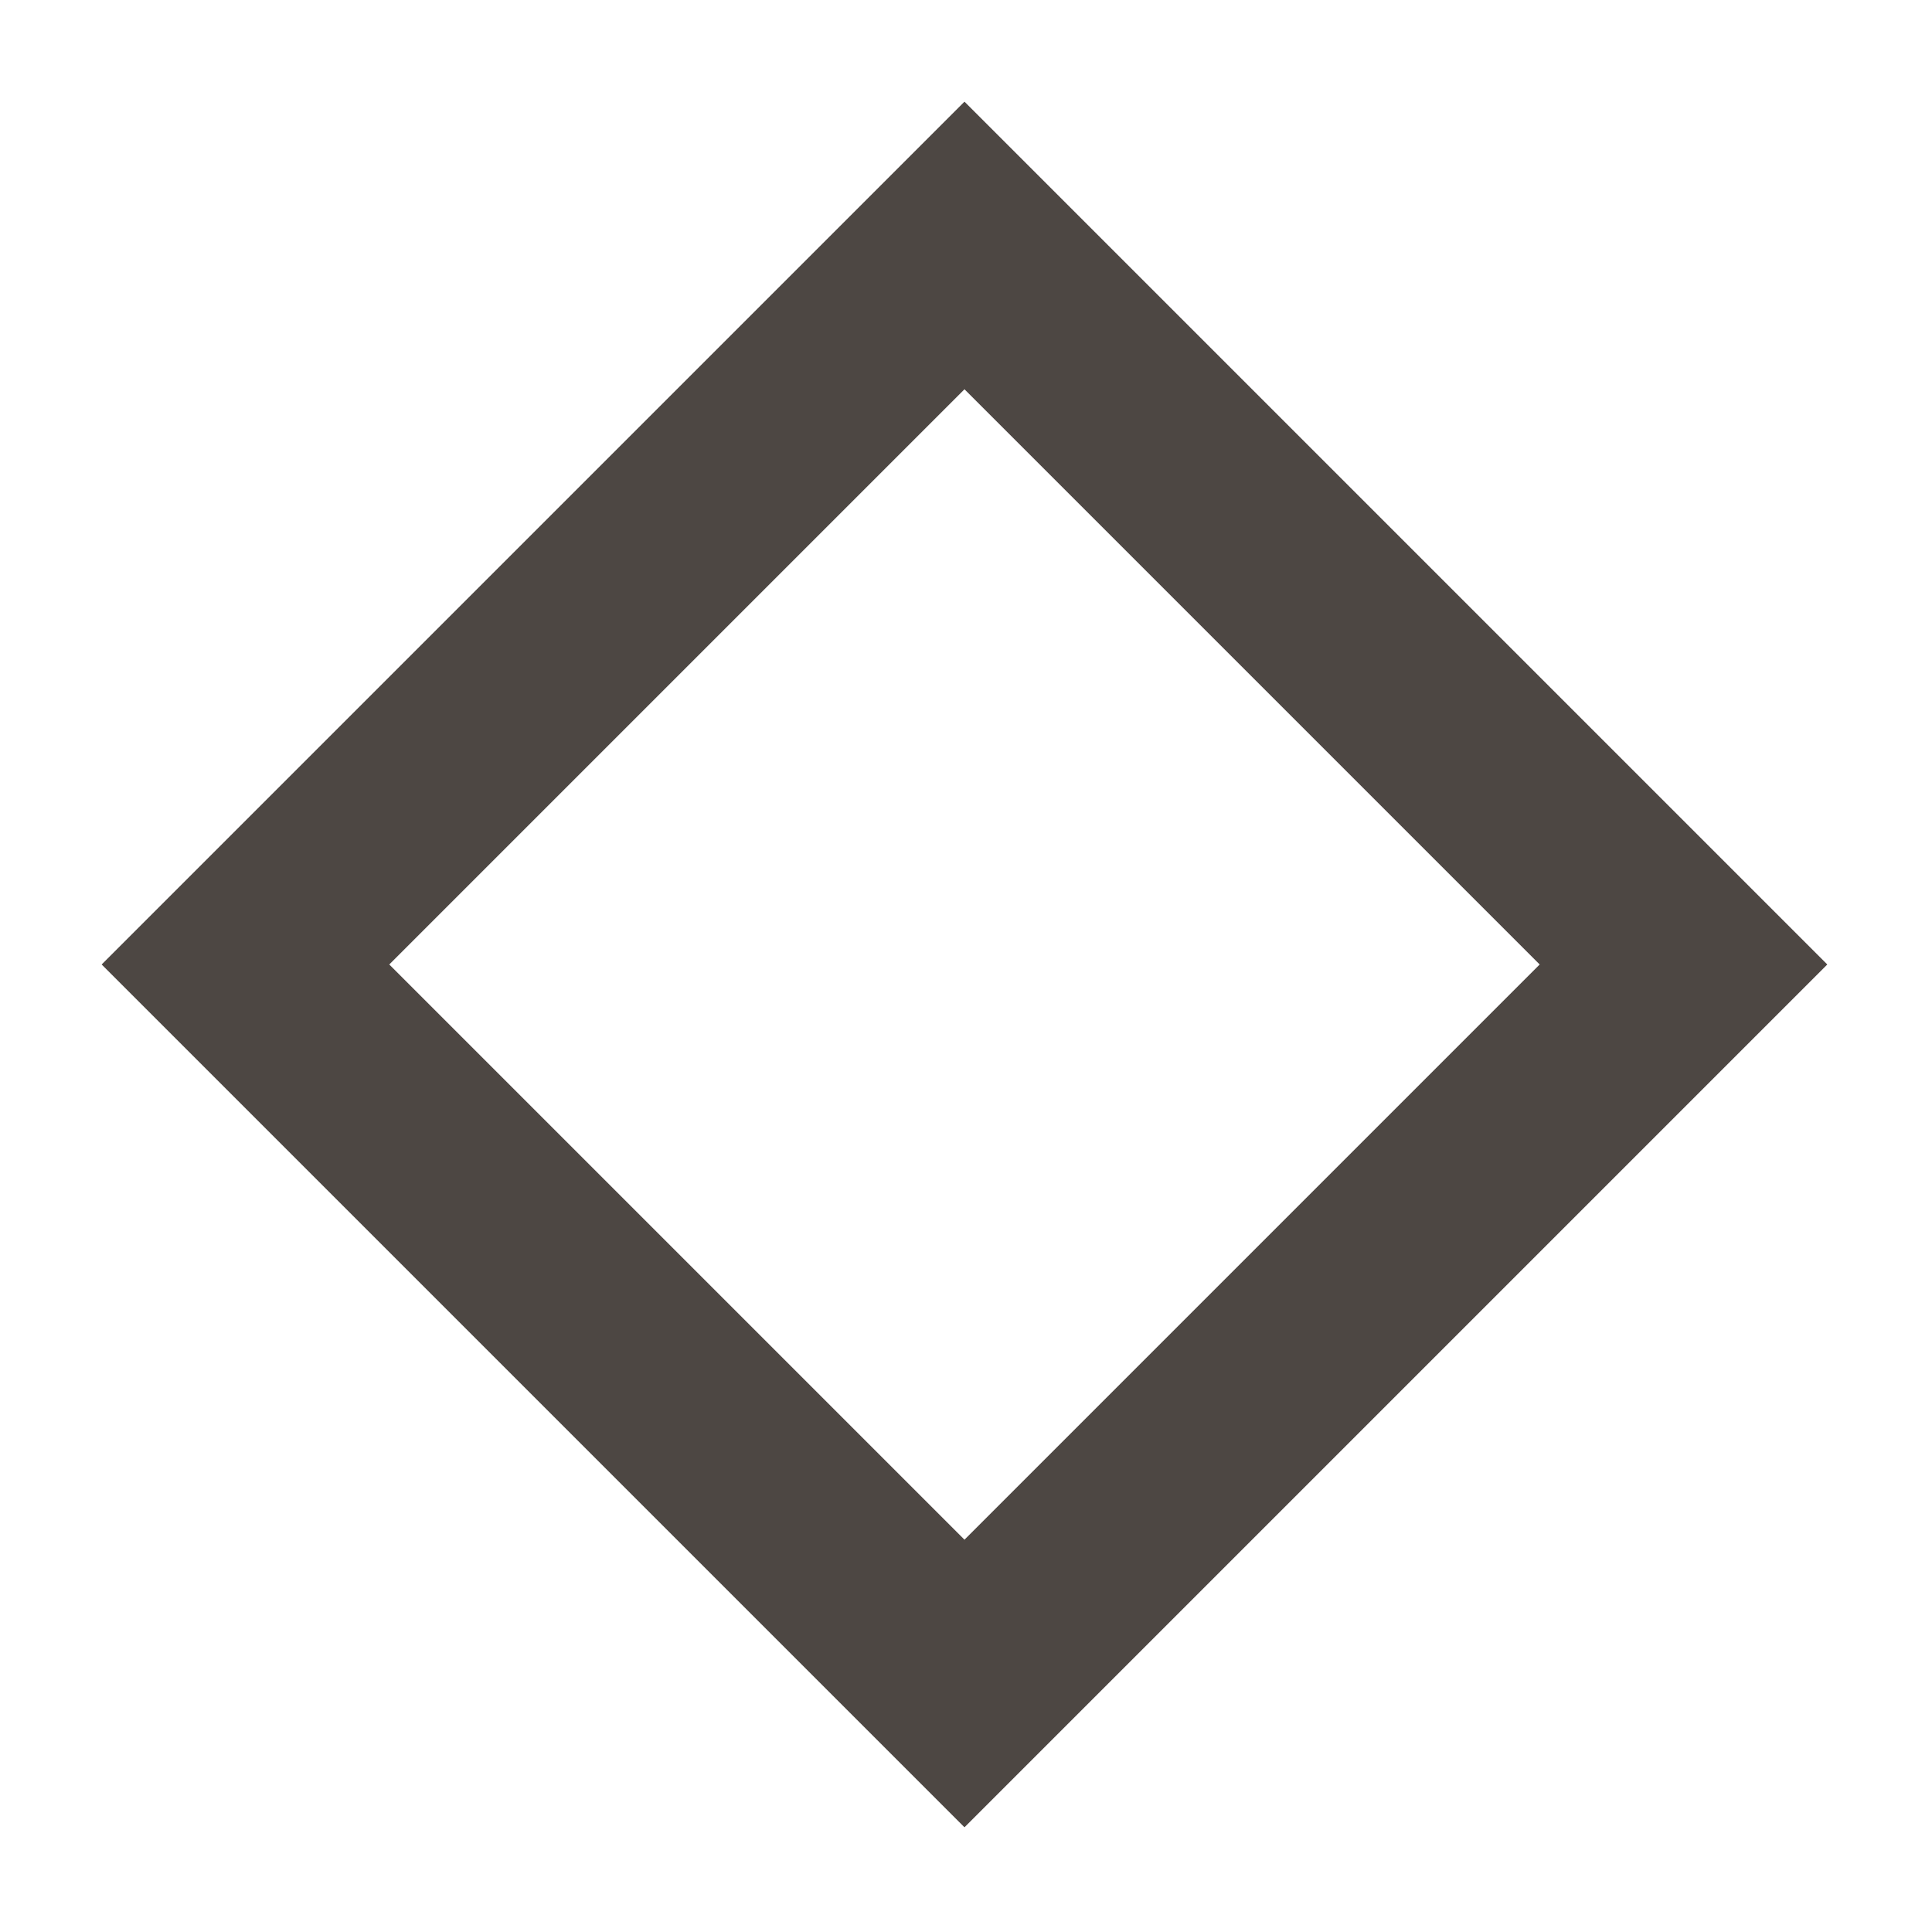 <svg width="19" height="19" viewBox="0 0 19 19" fill="none" xmlns="http://www.w3.org/2000/svg">
<rect x="9.485" y="2.414" width="10" height="10" transform="rotate(45 9.485 2.414)" stroke="#4D4743" stroke-width="2"/>
</svg>
